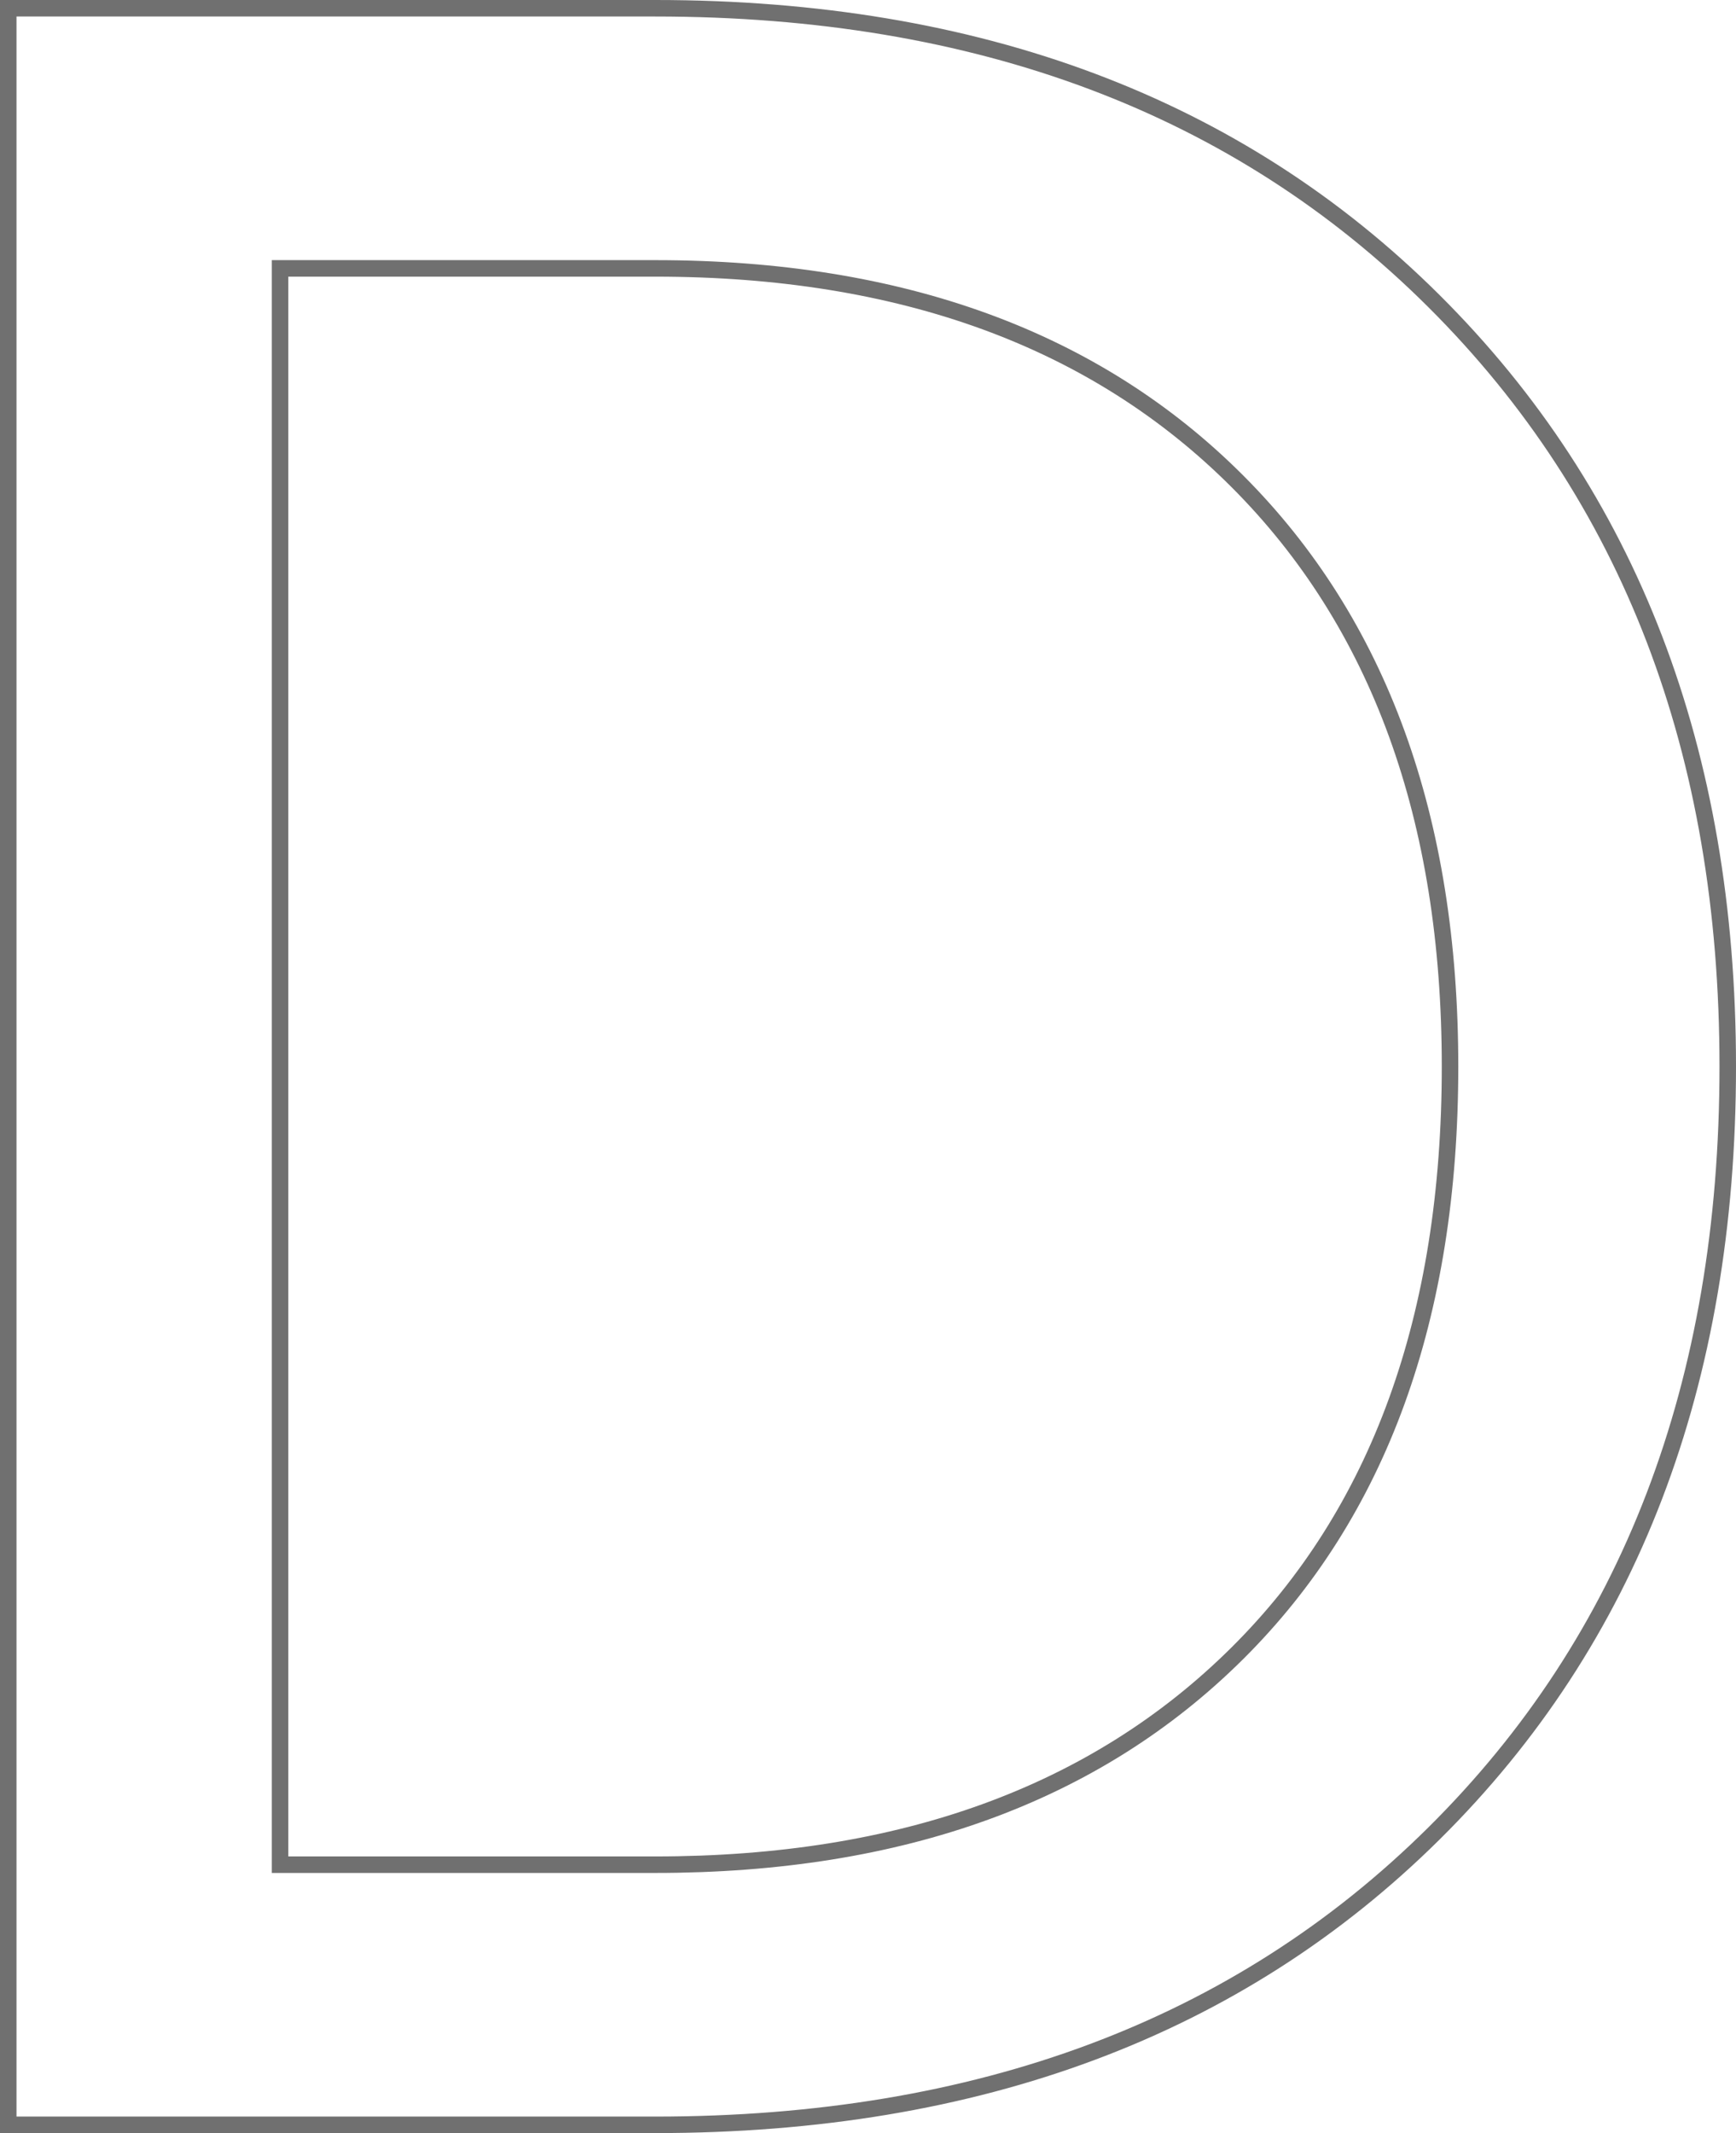 <svg xmlns="http://www.w3.org/2000/svg" viewBox="0 0 105.178 129.164"><path d="M.5 128.664V.5h39.2q29.356 0 47.167 17.721t17.811 46.361q0 28.819-17.811 46.451t-47.166 17.631zM16.968 16.252v96.66h22.733q22.375 0 35.263-12.8t12.888-35.53q0-22.554-12.888-35.442T39.701 16.252z" fill="none" stroke="#707070"/></svg>